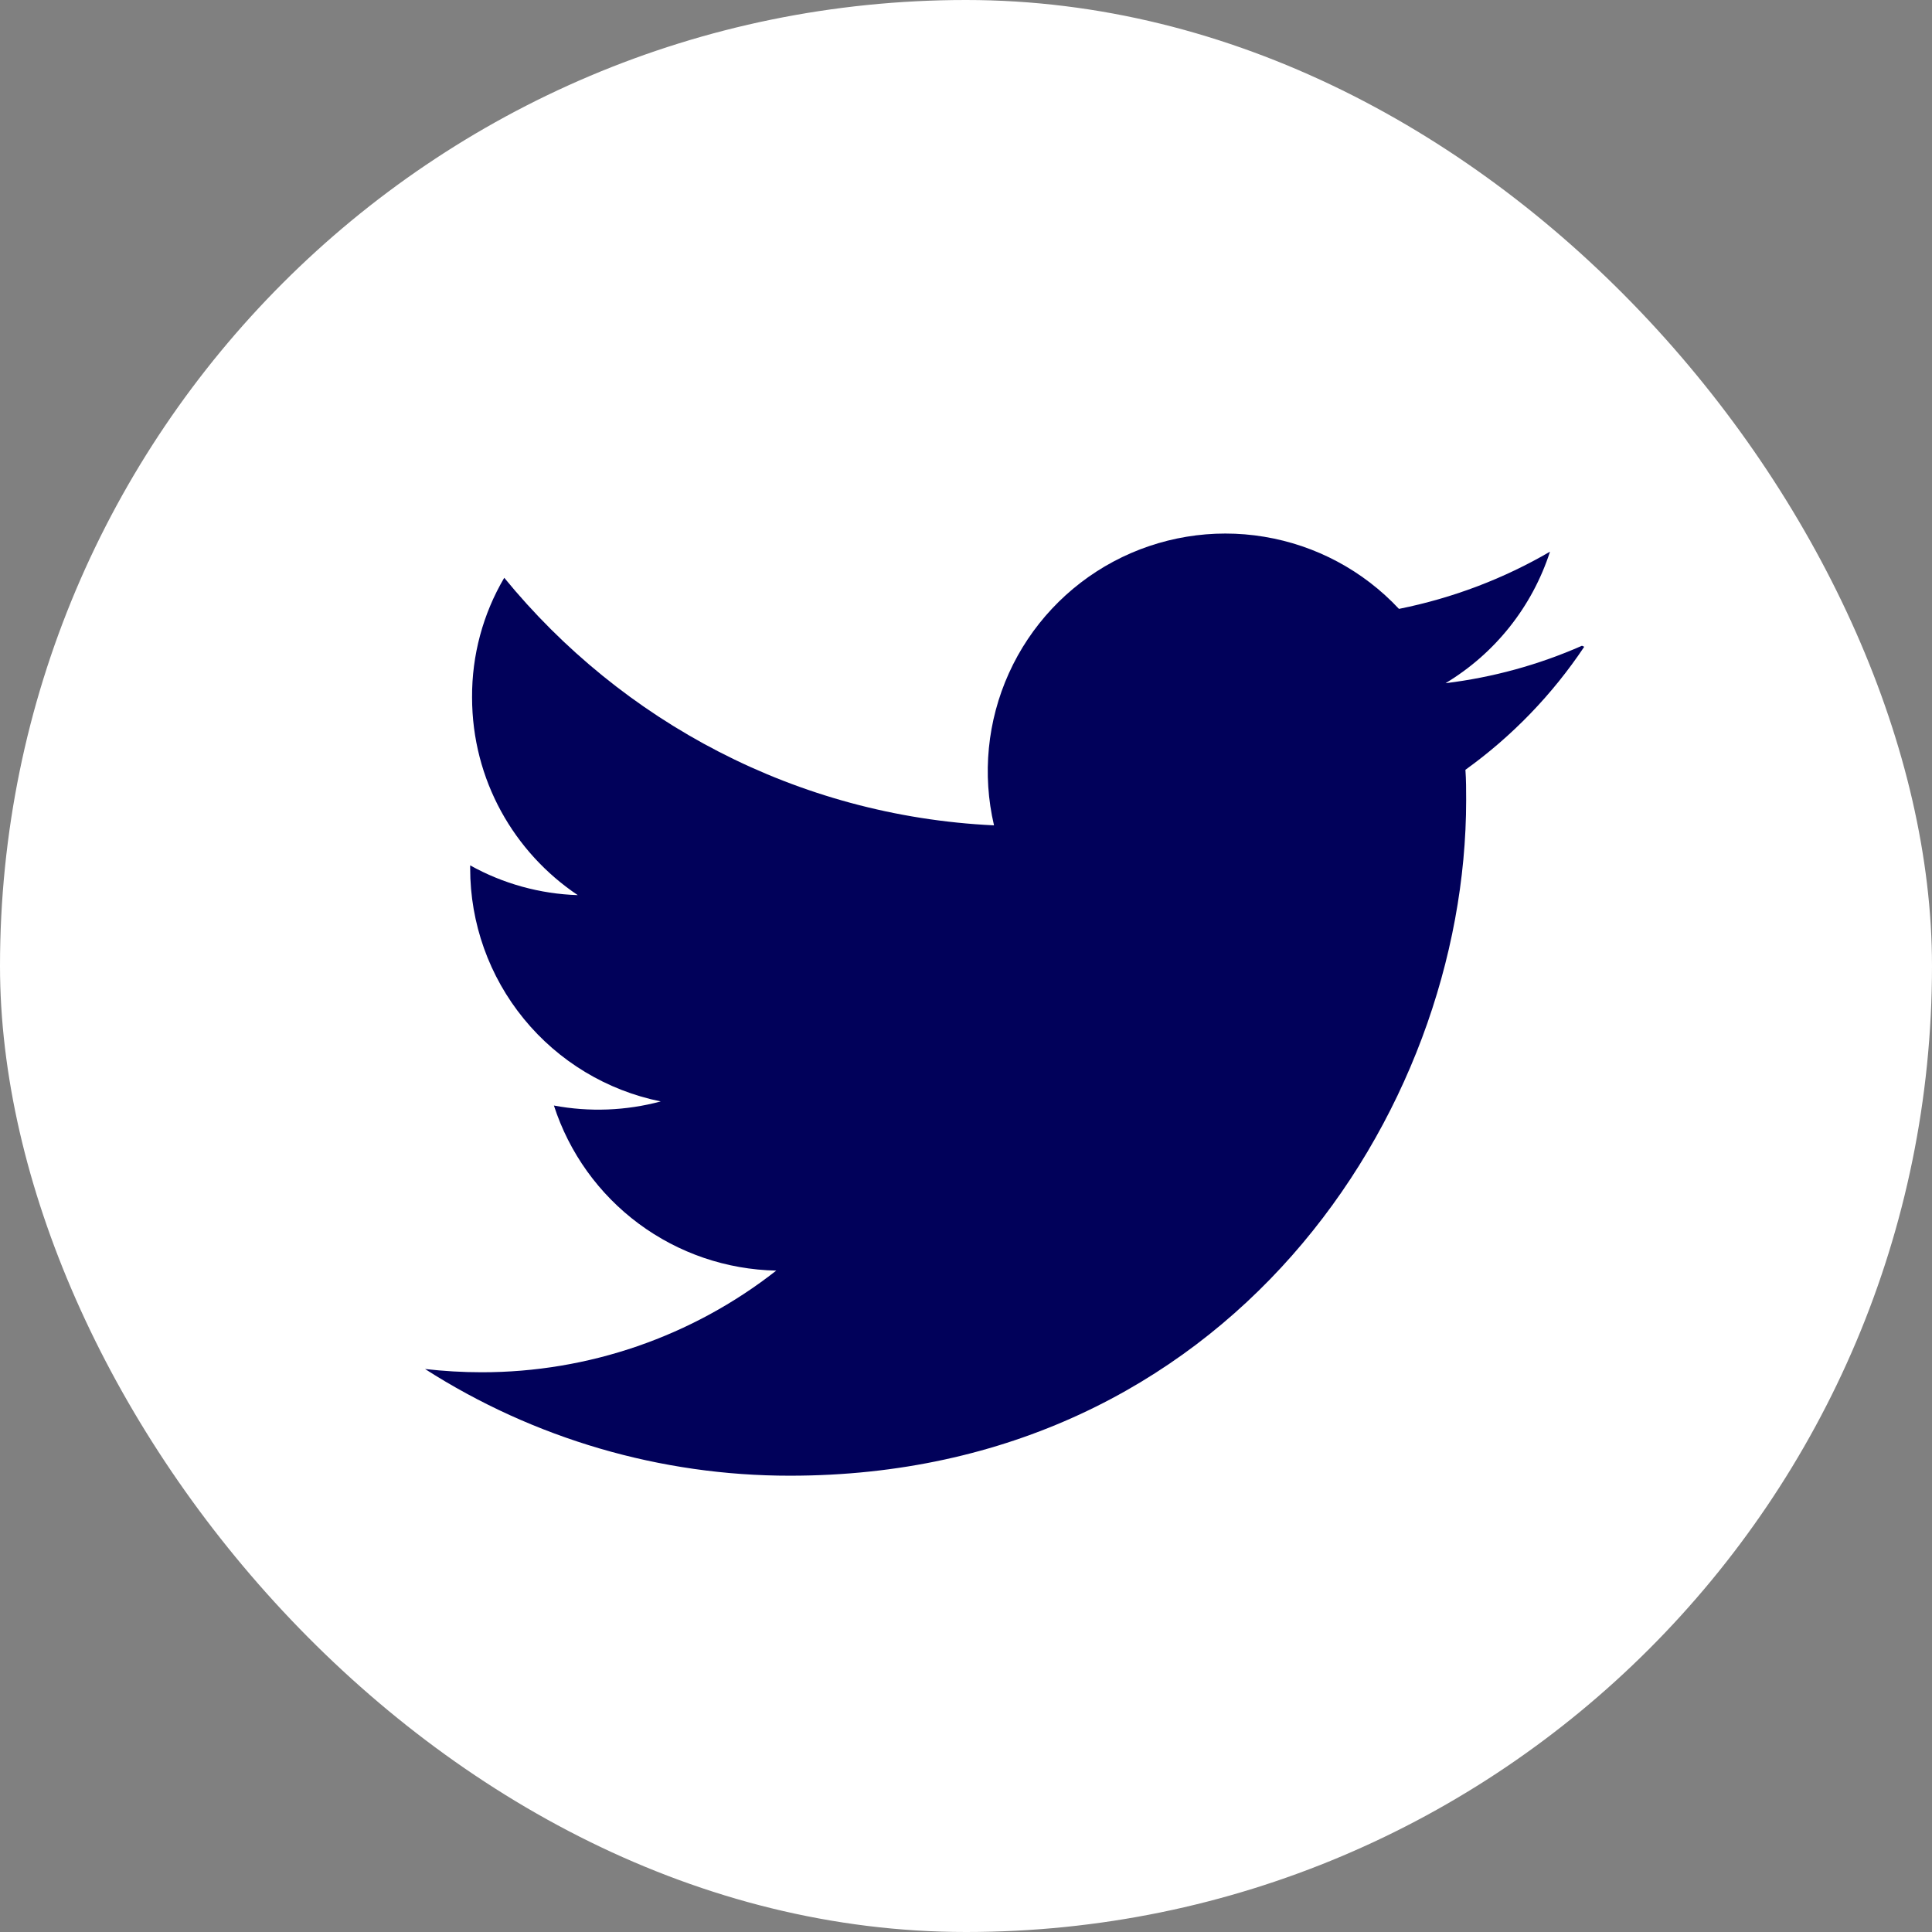 <svg width="50" height="50" viewBox="0 0 50 50" fill="none" xmlns="http://www.w3.org/2000/svg">
<rect x="0" y="0" width="50" height="50" fill="#808080" stroke="none"/>
<rect width="50" height="50" rx="25" fill="white"/>
<path d="M40.941 16.712C39.818 17.207 38.628 17.533 37.41 17.681C38.693 16.91 39.653 15.701 40.114 14.277C38.925 14.971 37.608 15.476 36.205 15.758C35.28 14.768 34.054 14.112 32.717 13.891C31.381 13.669 30.008 13.896 28.814 14.534C27.619 15.173 26.669 16.188 26.11 17.423C25.552 18.657 25.416 20.041 25.725 21.36C20.613 21.119 16.084 18.663 13.05 14.953C12.498 15.89 12.211 16.959 12.217 18.046C12.217 20.184 13.305 22.062 14.953 23.166C13.976 23.135 13.021 22.871 12.168 22.396V22.471C12.167 23.892 12.658 25.269 13.557 26.368C14.456 27.468 15.708 28.223 17.1 28.505C16.198 28.747 15.253 28.783 14.335 28.611C14.73 29.834 15.497 30.902 16.529 31.668C17.561 32.434 18.805 32.858 20.09 32.883C17.914 34.59 15.228 35.517 12.463 35.514C11.975 35.514 11.489 35.485 11 35.43C13.82 37.235 17.098 38.194 20.446 38.191C31.762 38.191 37.944 28.821 37.944 20.71C37.944 20.448 37.944 20.185 37.925 19.922C39.133 19.054 40.174 17.975 41 16.738L40.941 16.712Z" fill="#01015A"/>
</svg>
